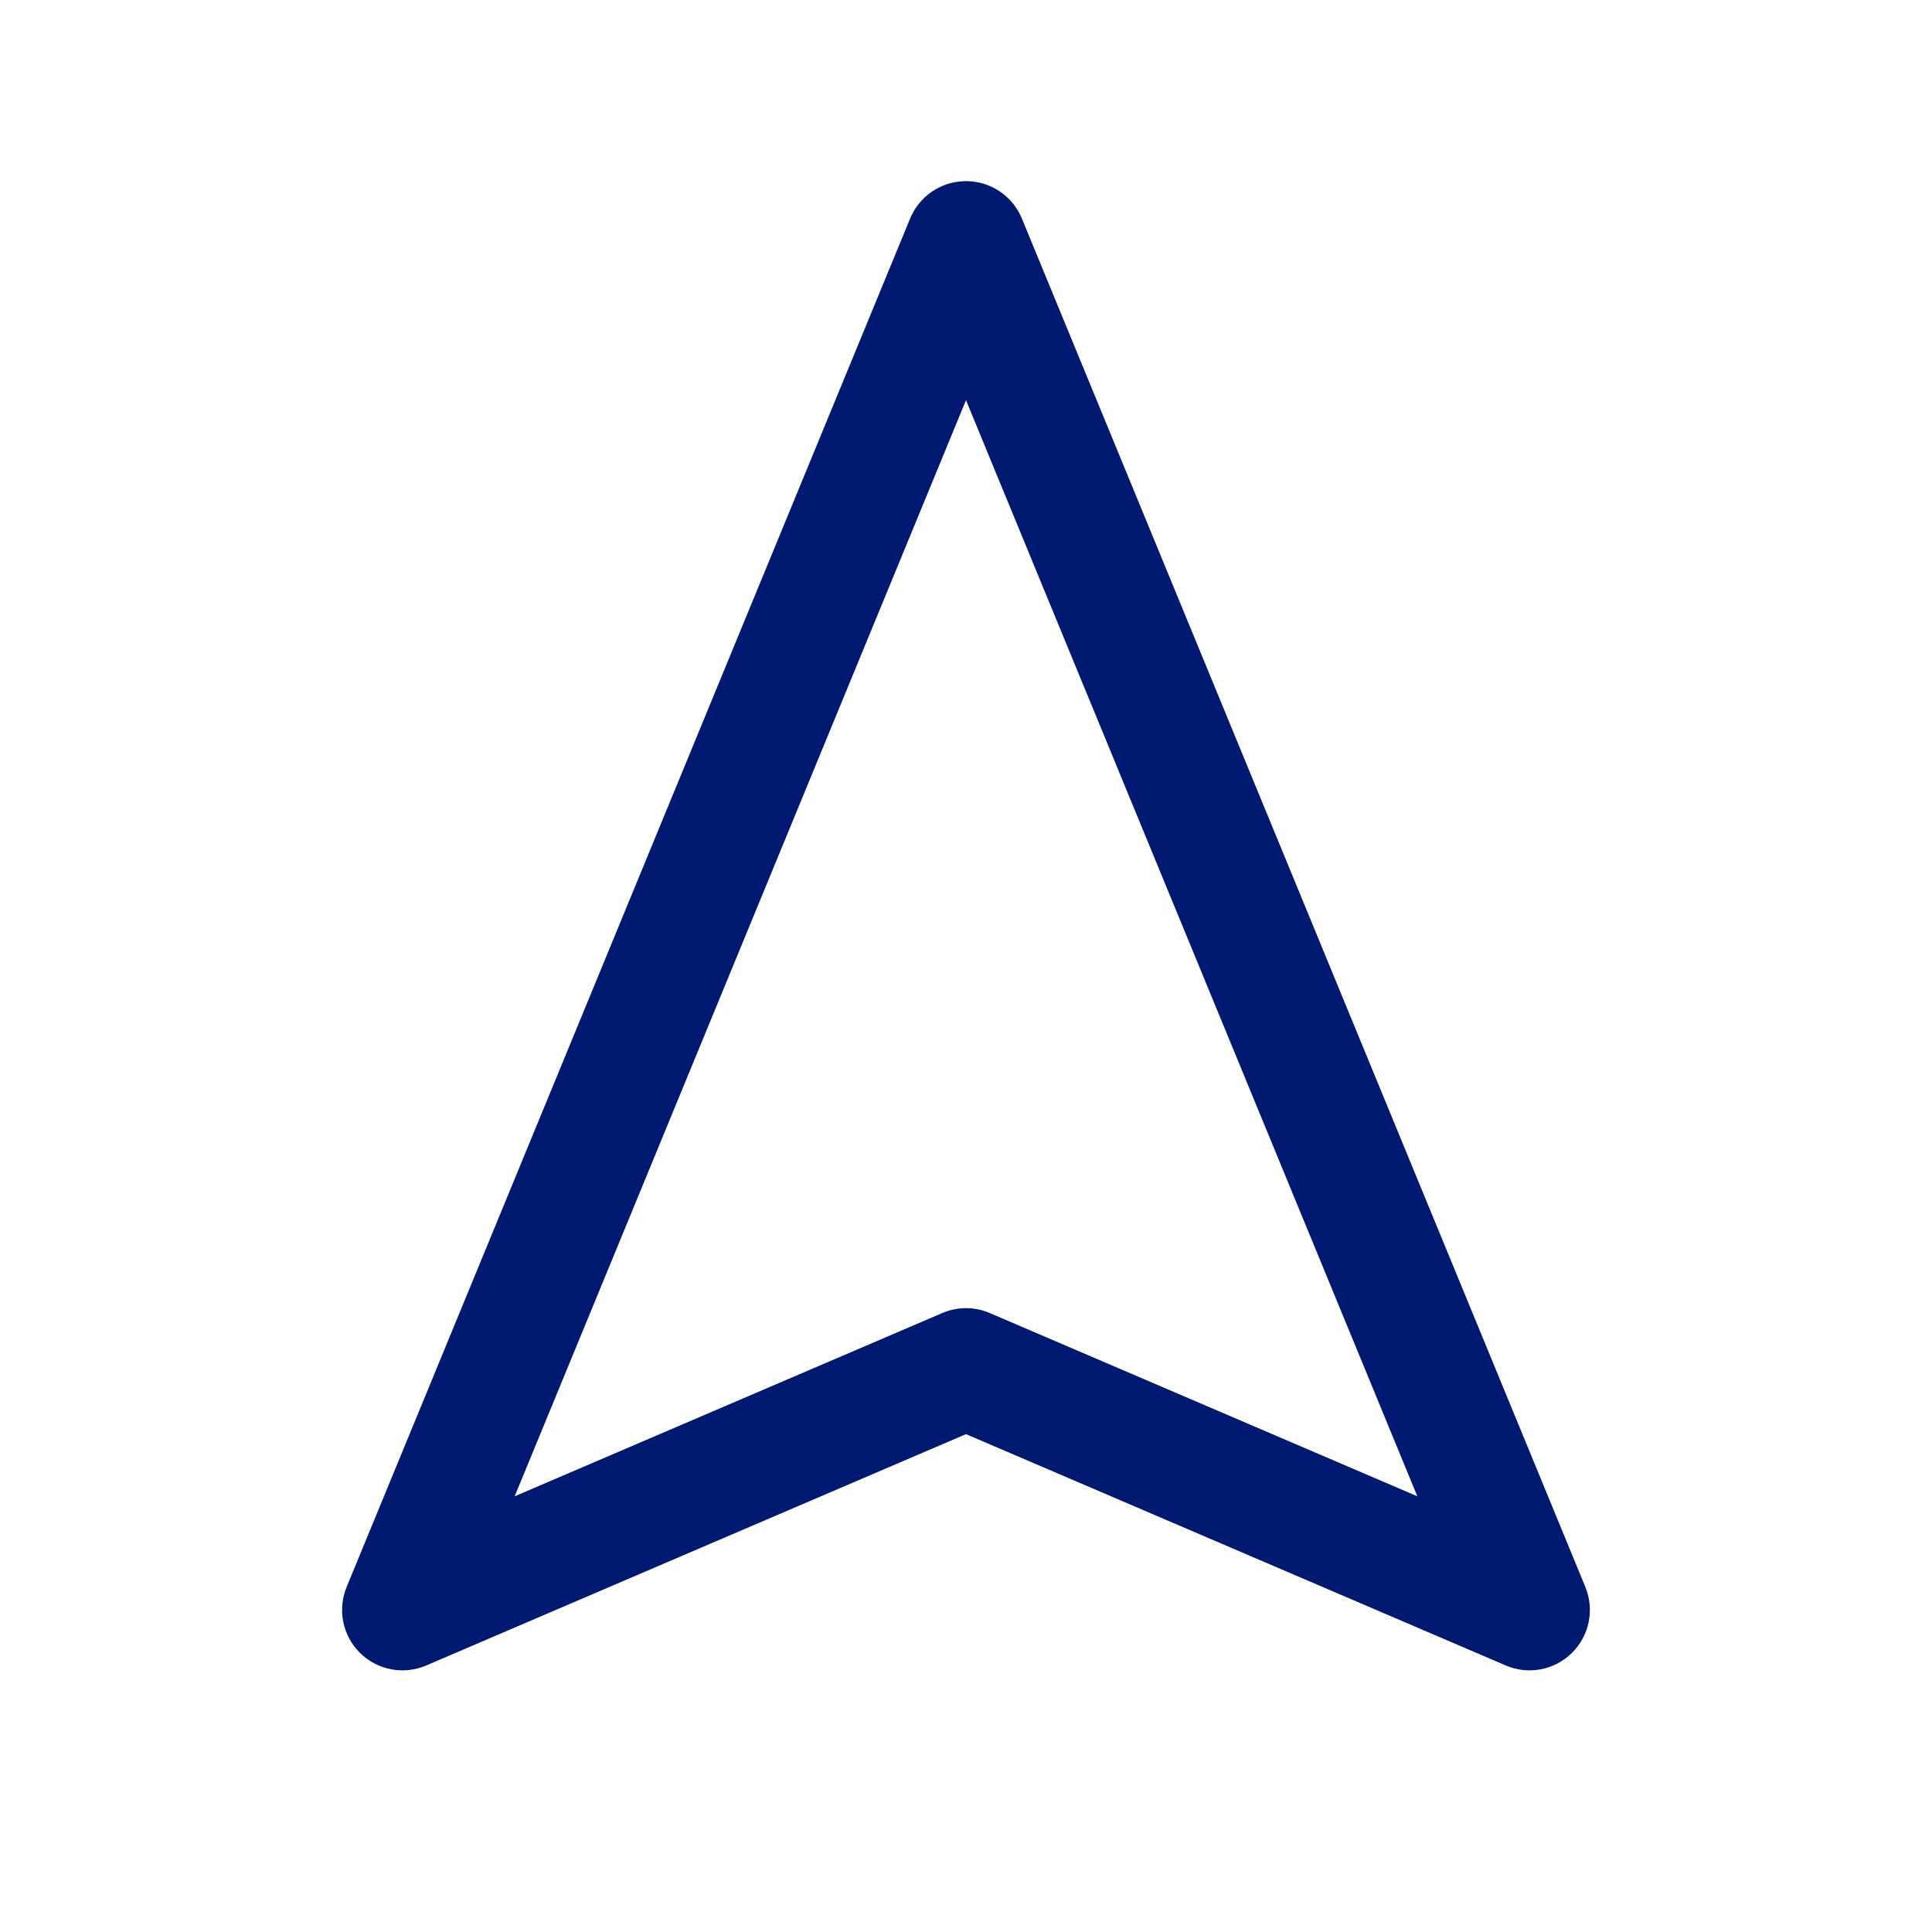 <svg width="24" height="24" viewBox="0 0 24 24" fill="none" xmlns="http://www.w3.org/2000/svg">
<path d="M12 3L12.694 2.714C12.578 2.433 12.304 2.25 12 2.25C11.696 2.25 11.422 2.433 11.306 2.714L12 3ZM19 20L18.705 20.689C18.985 20.809 19.309 20.748 19.526 20.534C19.744 20.32 19.809 19.996 19.694 19.714L19 20ZM12 17L12.295 16.311C12.107 16.23 11.893 16.23 11.705 16.311L12 17ZM5 20L4.306 19.714C4.19 19.996 4.256 20.32 4.473 20.534C4.69 20.748 5.015 20.809 5.295 20.689L5 20ZM11.306 3.286L18.306 20.286L19.694 19.714L12.694 2.714L11.306 3.286ZM19.295 19.311L12.295 16.311L11.705 17.689L18.705 20.689L19.295 19.311ZM11.705 16.311L4.705 19.311L5.295 20.689L12.295 17.689L11.705 16.311ZM5.694 20.286L12.694 3.286L11.306 2.714L4.306 19.714L5.694 20.286Z" fill="#001A72"/>
</svg>
